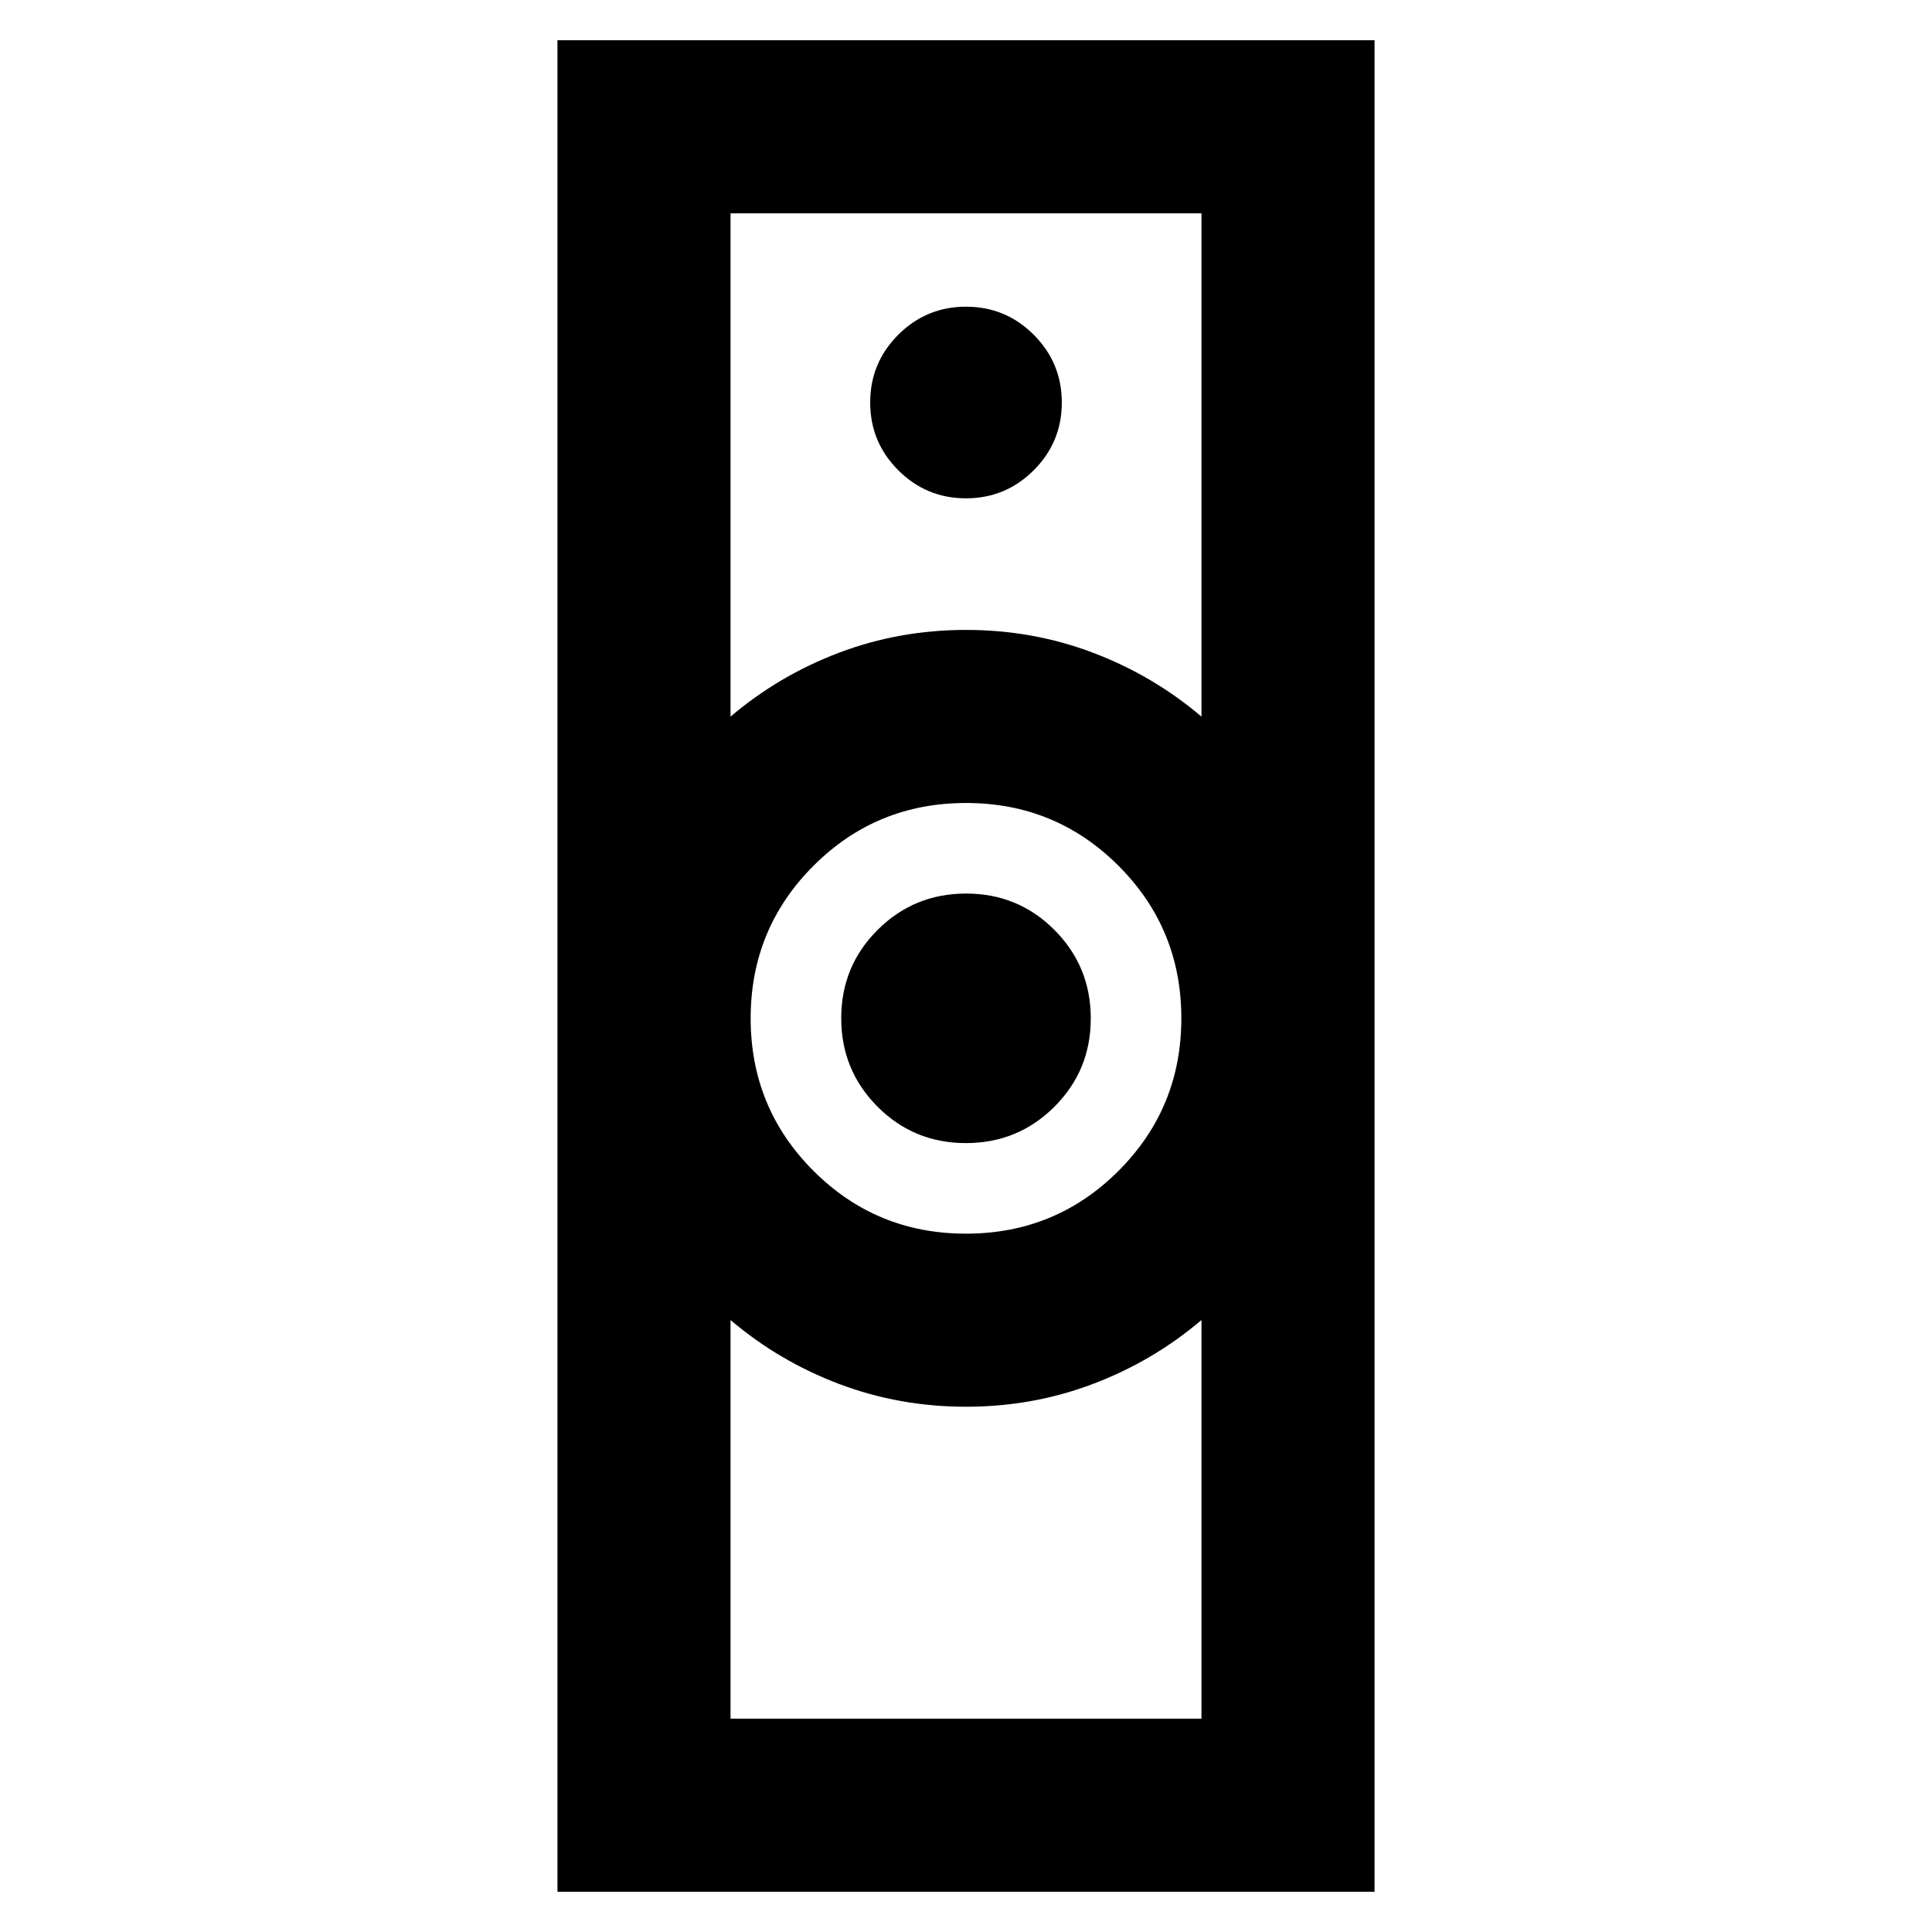 <svg xmlns="http://www.w3.org/2000/svg" height="24" viewBox="0 -960 960 960" width="24"><path d="M363-106h234v-198.08q-24.08 20.46-53.96 31.77Q513.15-261 480-261t-63.04-11.31q-29.88-11.31-53.96-31.77V-106Zm117-241q44.58 0 75.79-31.21Q587-409.42 587-454q0-44.58-31.21-75.79Q524.58-561 480-561q-44.58 0-75.79 31.21Q373-498.58 373-454q0 44.58 31.21 75.79Q435.42-347 480-347ZM363-603.92q24.08-20.46 53.96-31.77Q446.85-647 480-647t63.04 11.31q29.88 11.31 53.96 31.77V-854H363v250.08ZM277-20v-920h406v920H277Zm202.94-372q-25.86 0-43.9-18.1T418-454.06q0-25.86 18.1-43.9T480.06-516q25.86 0 43.9 18.1T542-453.94q0 25.86-18.1 43.9T479.94-392Zm.05-320.39q19.7 0 33.66-13.94 13.96-13.95 13.96-33.66 0-19.7-13.94-33.66-13.95-13.96-33.66-13.96-19.7 0-33.66 13.94-13.96 13.95-13.96 33.66 0 19.7 13.94 33.66 13.95 13.96 33.66 13.96ZM480-261Zm0-386Z"/></svg>